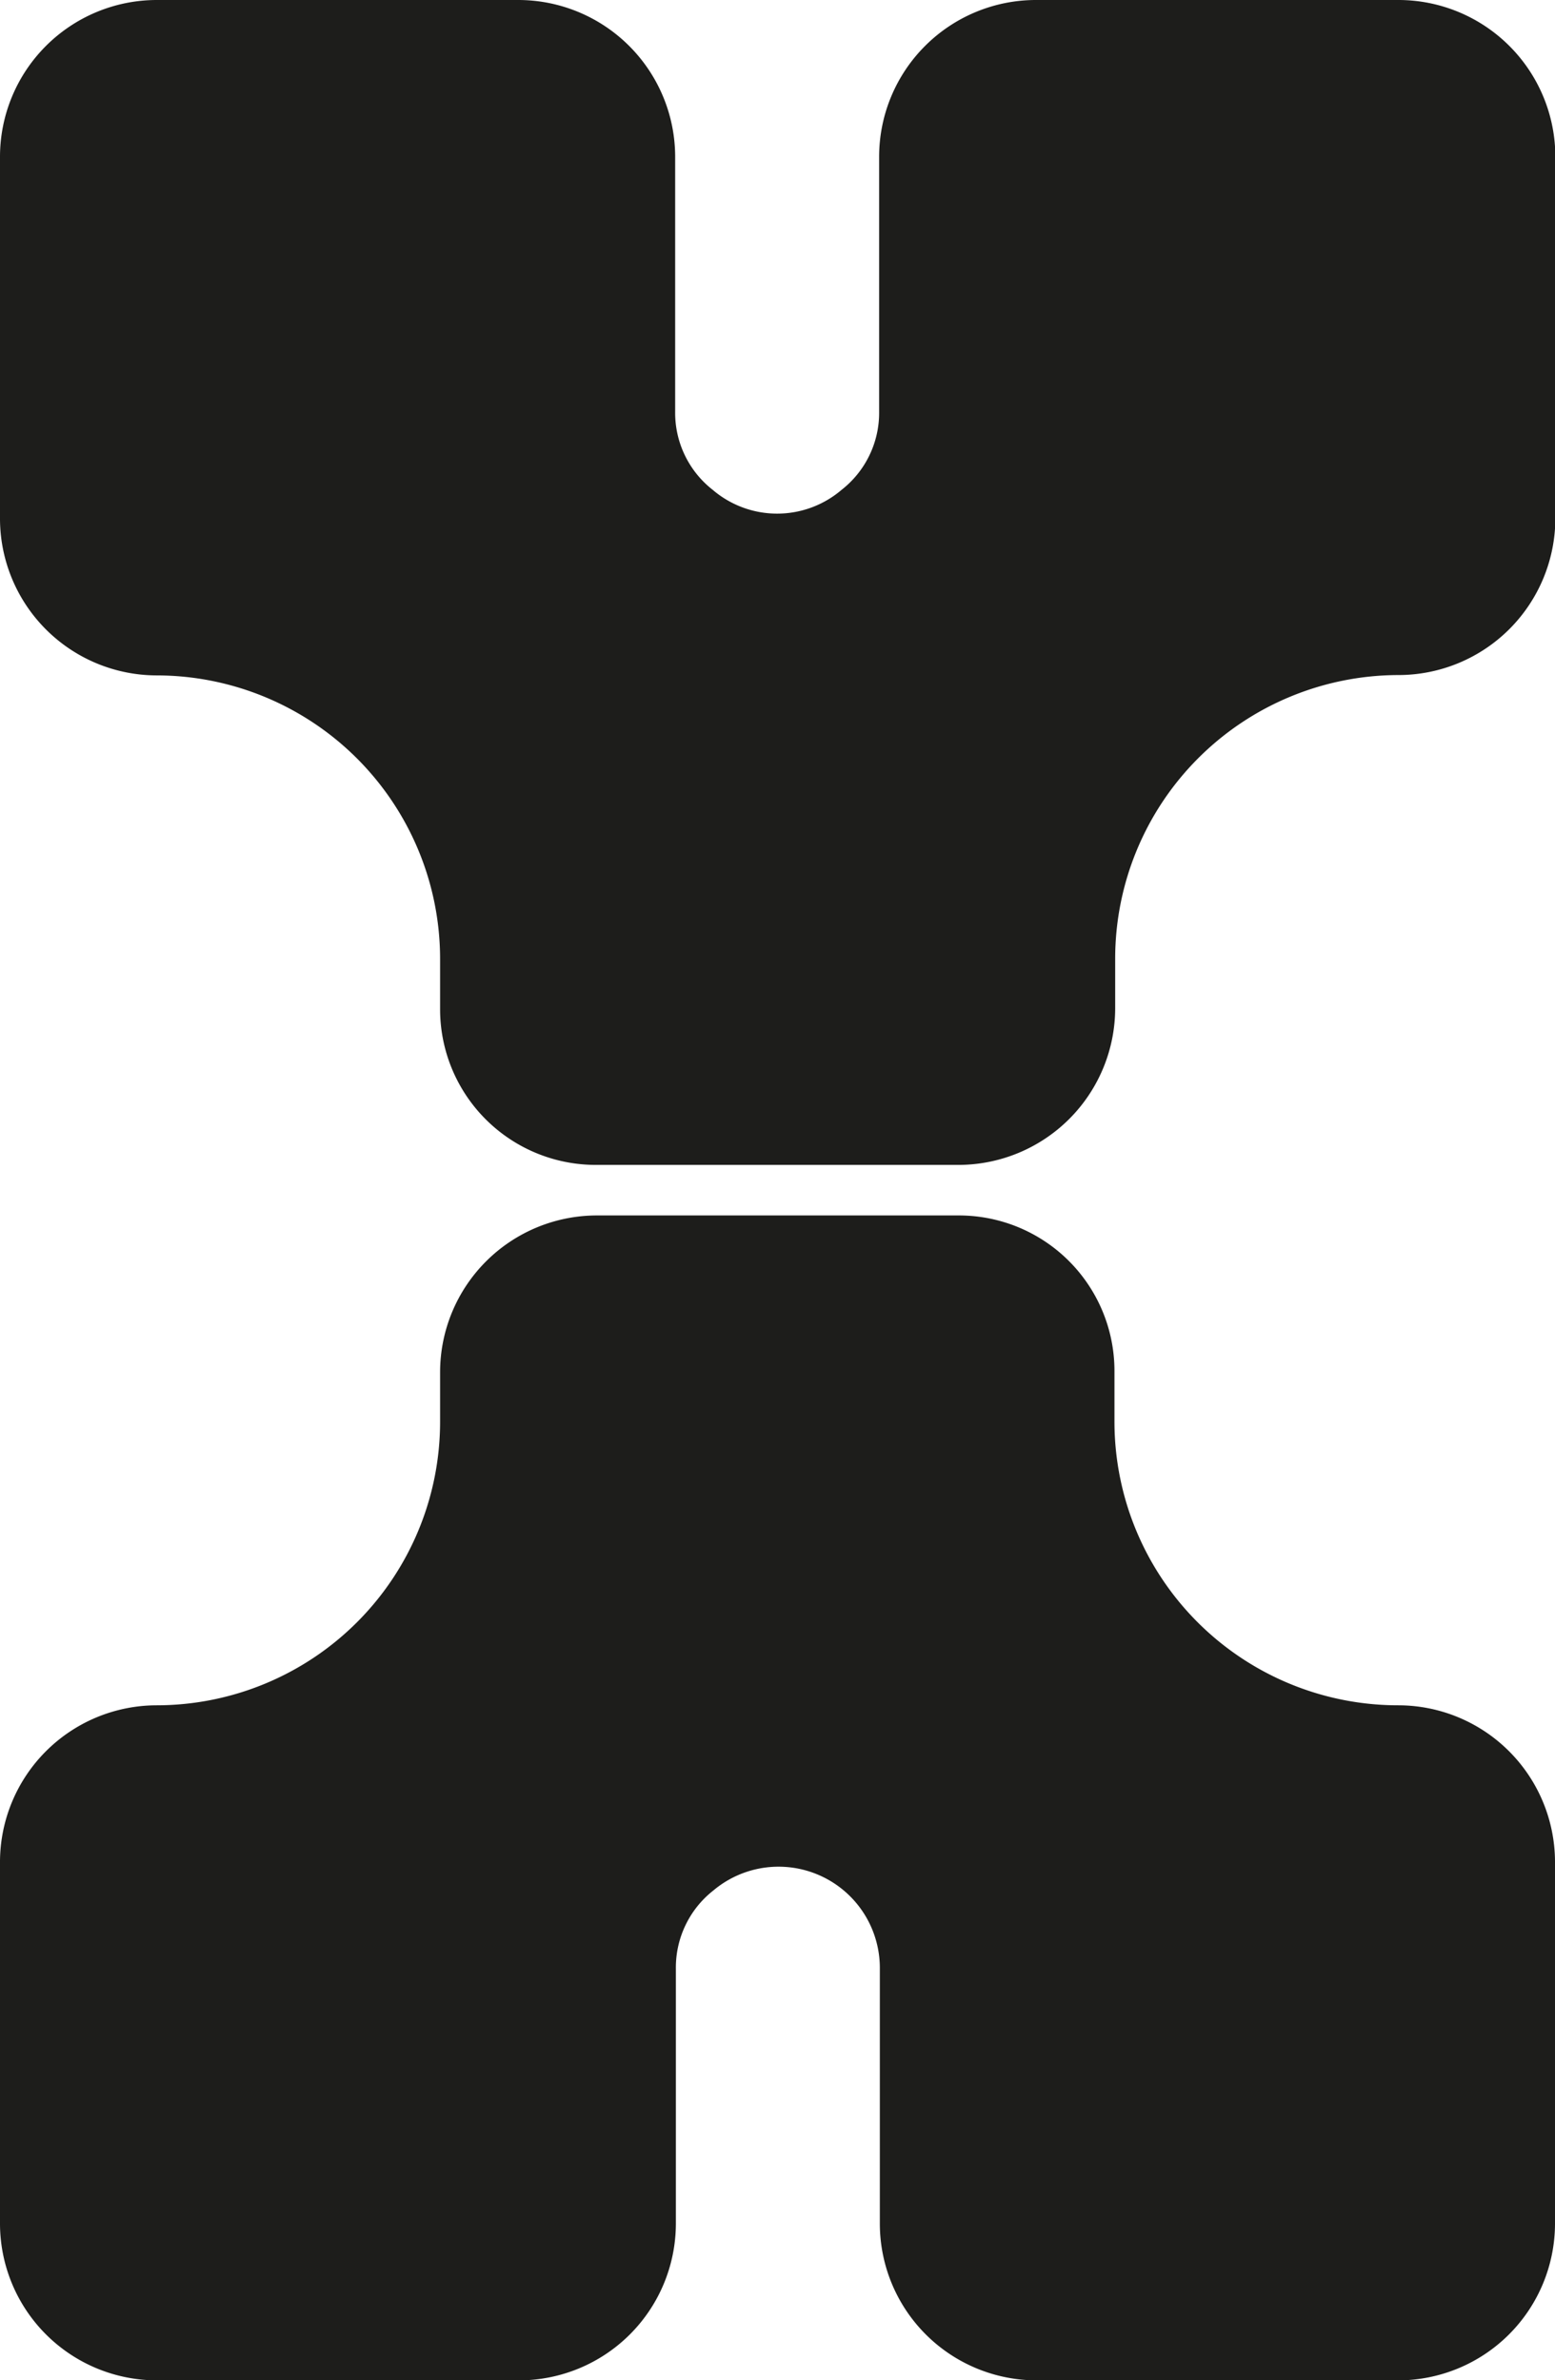 <svg xmlns="http://www.w3.org/2000/svg" viewBox="0 0 175.96 269.39"><defs><style>.cls-1{fill:#1d1d1b;}</style></defs><g id="Calque_2" data-name="Calque 2"><g id="Calque_1-2" data-name="Calque 1"><path class="cls-1" d="M176,17.7v41a17.76,17.76,0,0,1-17.7,17.7h0a32.11,32.11,0,0,0-32.11,32.1v5.64a17.75,17.75,0,0,1-17.7,17.7h-41A17.62,17.62,0,0,1,49.8,114.27v-5.73a32.1,32.1,0,0,0-32.1-32.1h0A17.76,17.76,0,0,1,0,58.74v-41A17.75,17.75,0,0,1,17.7,0h41a17.76,17.76,0,0,1,17.7,17.7V46.59a11.06,11.06,0,0,0,4.25,8.85,11.22,11.22,0,0,0,14.58,0,11.06,11.06,0,0,0,4.25-8.85V17.7A17.75,17.75,0,0,1,117.22,0h41A17.76,17.76,0,0,1,176,17.7Z"/><path class="cls-1" d="M0,251.69v-41A17.75,17.75,0,0,1,17.7,193h0a32.1,32.1,0,0,0,32.1-32.1v-5.64a17.75,17.75,0,0,1,17.7-17.7h41a17.6,17.6,0,0,1,17.61,17.61v5.73A32.11,32.11,0,0,0,158.26,193h0a17.75,17.75,0,0,1,17.7,17.7v41a17.76,17.76,0,0,1-17.7,17.7h-41a17.75,17.75,0,0,1-17.7-17.7v-28.9a11.46,11.46,0,0,0-18.83-8.85,11.09,11.09,0,0,0-4.25,8.85v28.9a17.76,17.76,0,0,1-17.7,17.7h-41A17.76,17.76,0,0,1,0,251.69Z"/></g></g></svg>